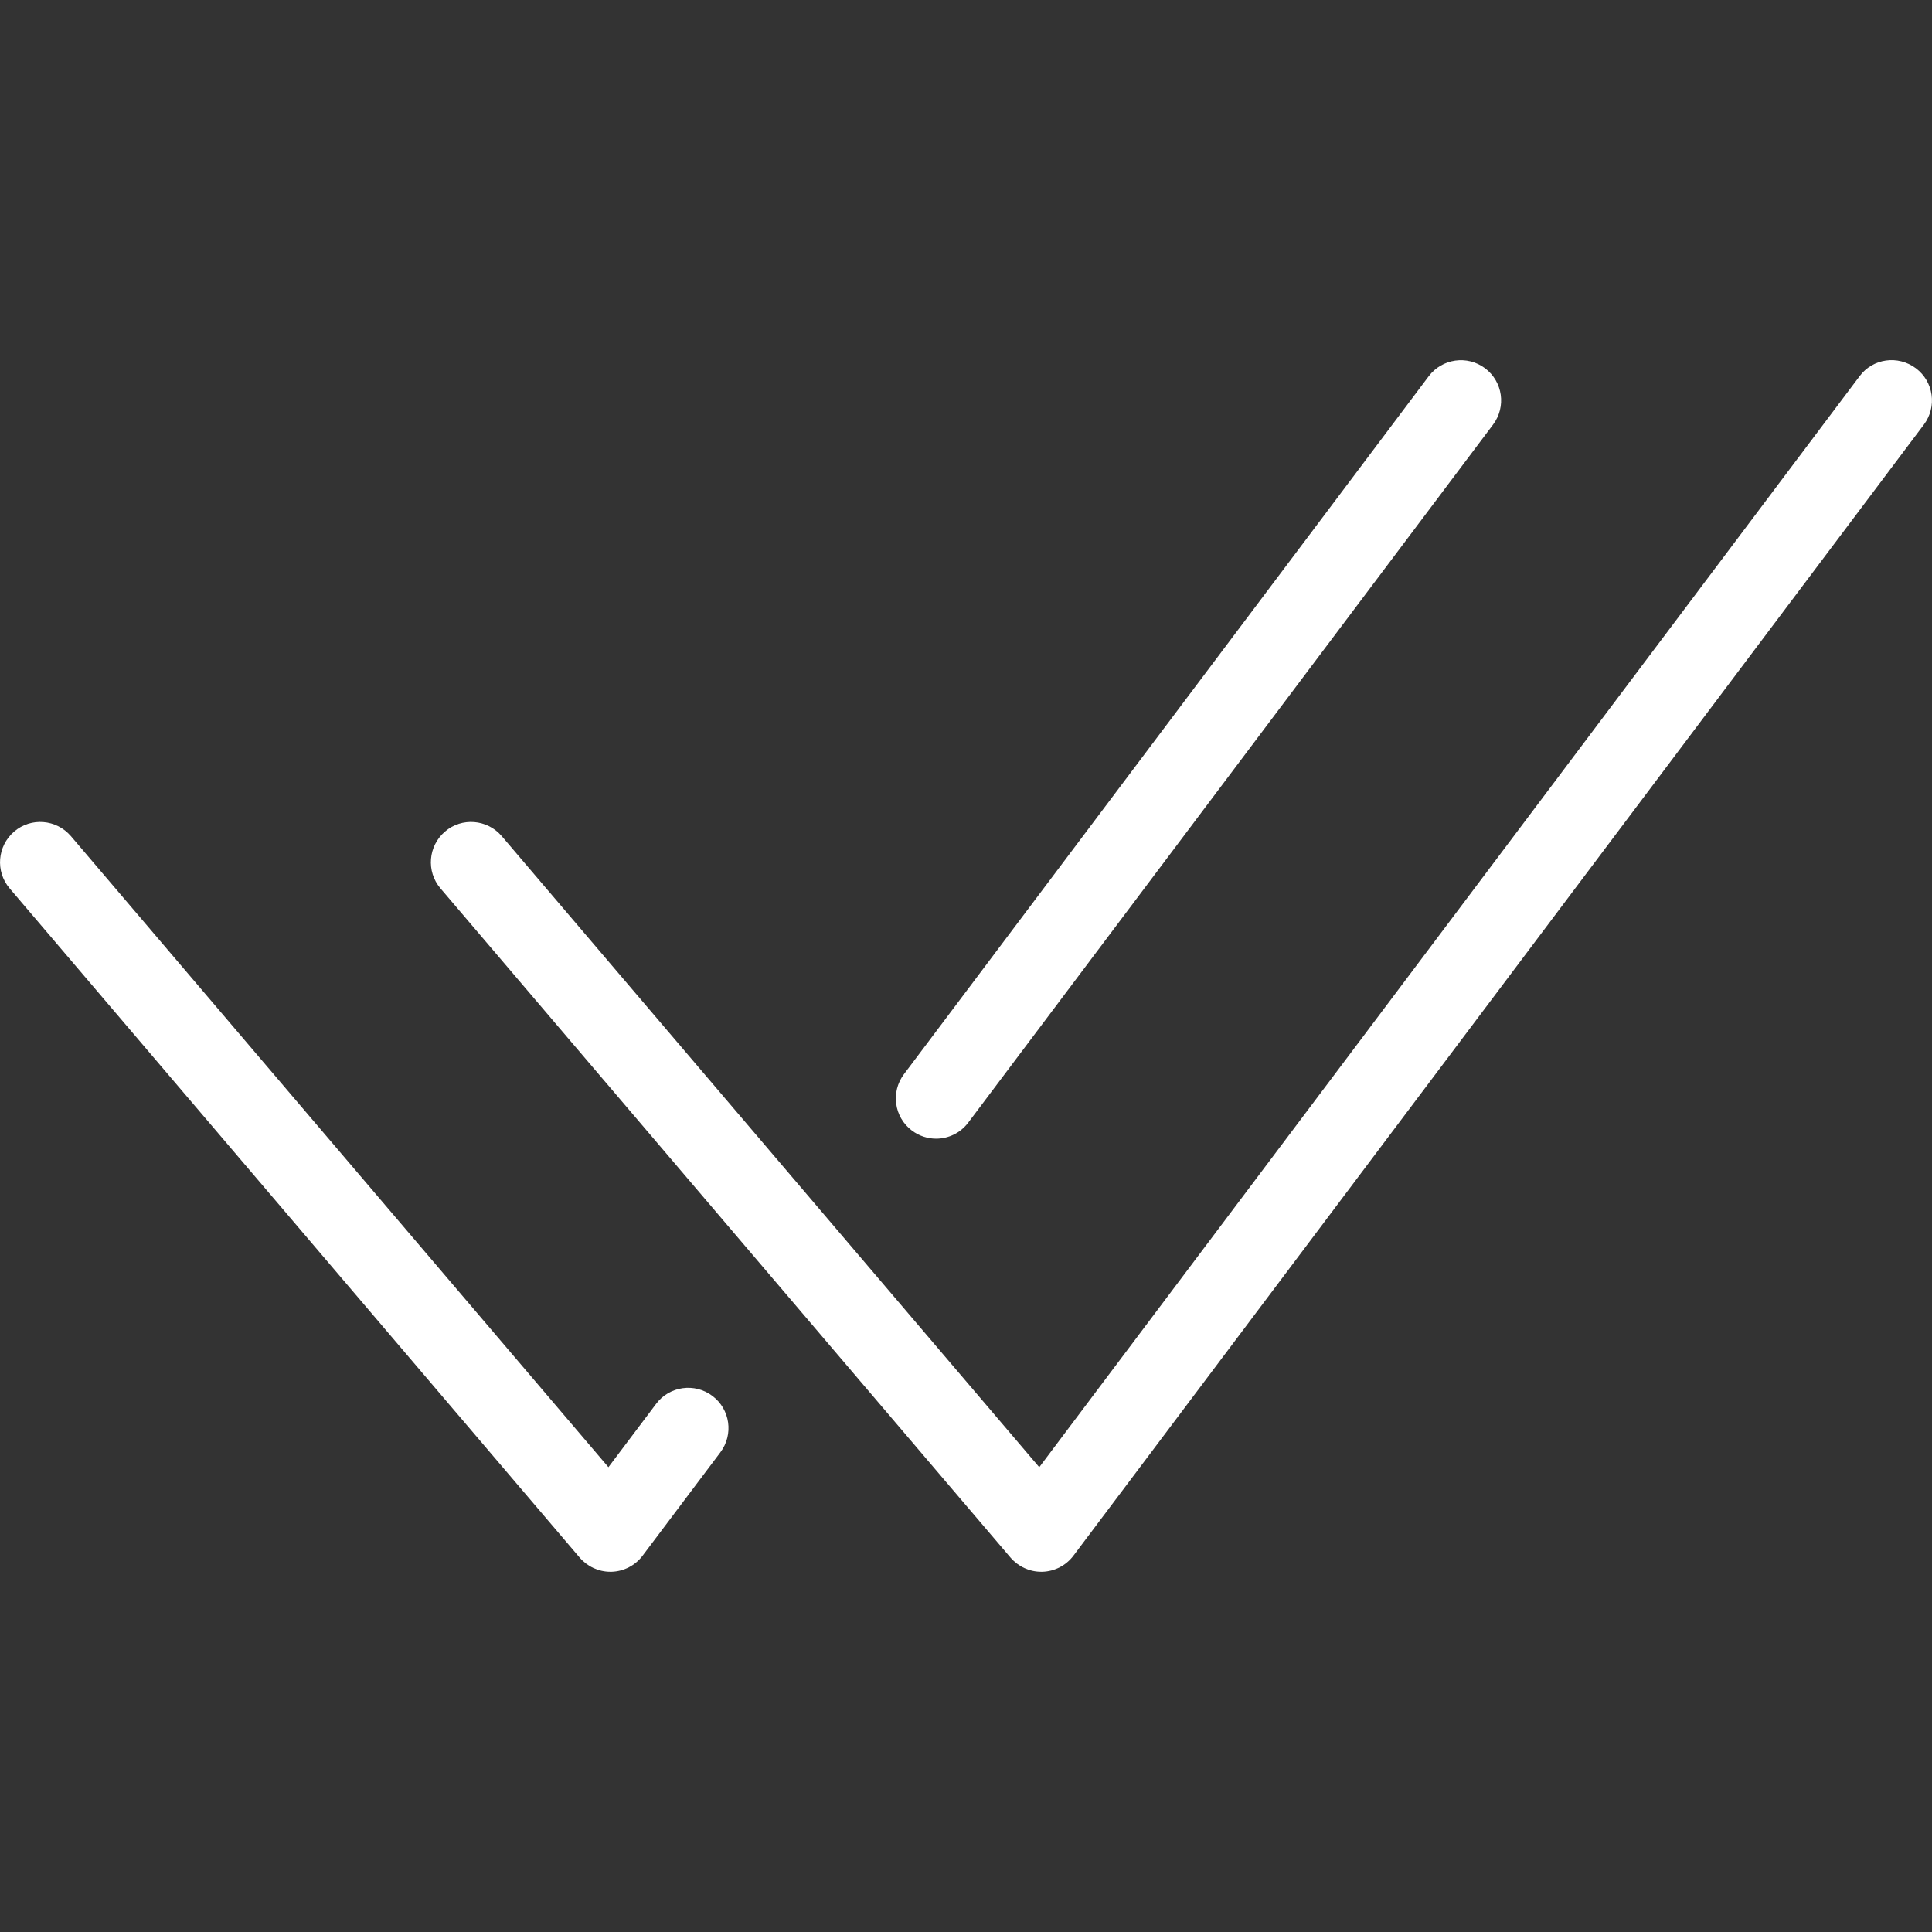 <?xml version="1.0" ?><svg fill='#fff' style="enable-background:new 0 0 24 24;" version="1.1" viewBox="0 0 24 24" xml:space="preserve" xmlns="http://www.w3.org/2000/svg" xmlns:xlink="http://www.w3.org/1999/xlink"><rect x="0" y="0" width="24" height="24" fill="#333333" stroke="none"/><style type="text/css">
	.st0{display:none;}
</style><g class="st0" id="grid"/><g id="icon"><path d="M5.528,10.33c-0.21,0.18-0.235,0.495-0.057,0.705l7.082,8.314c0.096,0.111,0.234,0.176,0.381,0.176c0.005,0,0.01,0,0.016,0   c0.151-0.005,0.293-0.078,0.384-0.199L23.899,5.275c0.166-0.221,0.122-0.534-0.099-0.7c-0.222-0.166-0.535-0.124-0.7,0.099   L12.91,18.226l-6.677-7.839C6.053,10.176,5.736,10.151,5.528,10.33z"/><path d="M12.028,13.945l6.519-8.67c0.166-0.221,0.122-0.534-0.099-0.7c-0.222-0.167-0.535-0.12-0.7,0.099l-6.519,8.67   c-0.166,0.221-0.122,0.534,0.099,0.7c0.091,0.068,0.196,0.101,0.301,0.101C11.78,14.145,11.931,14.075,12.028,13.945z"/><path d="M0.176,10.33c-0.21,0.18-0.235,0.495-0.057,0.705l7.082,8.314c0.096,0.111,0.234,0.176,0.381,0.176c0.005,0,0.01,0,0.016,0   c0.151-0.005,0.293-0.078,0.384-0.199l0.967-1.285c0.166-0.221,0.122-0.534-0.099-0.7c-0.219-0.166-0.535-0.123-0.7,0.099   l-0.592,0.786l-6.677-7.839C0.7,10.176,0.385,10.151,0.176,10.33z"/></g></svg>